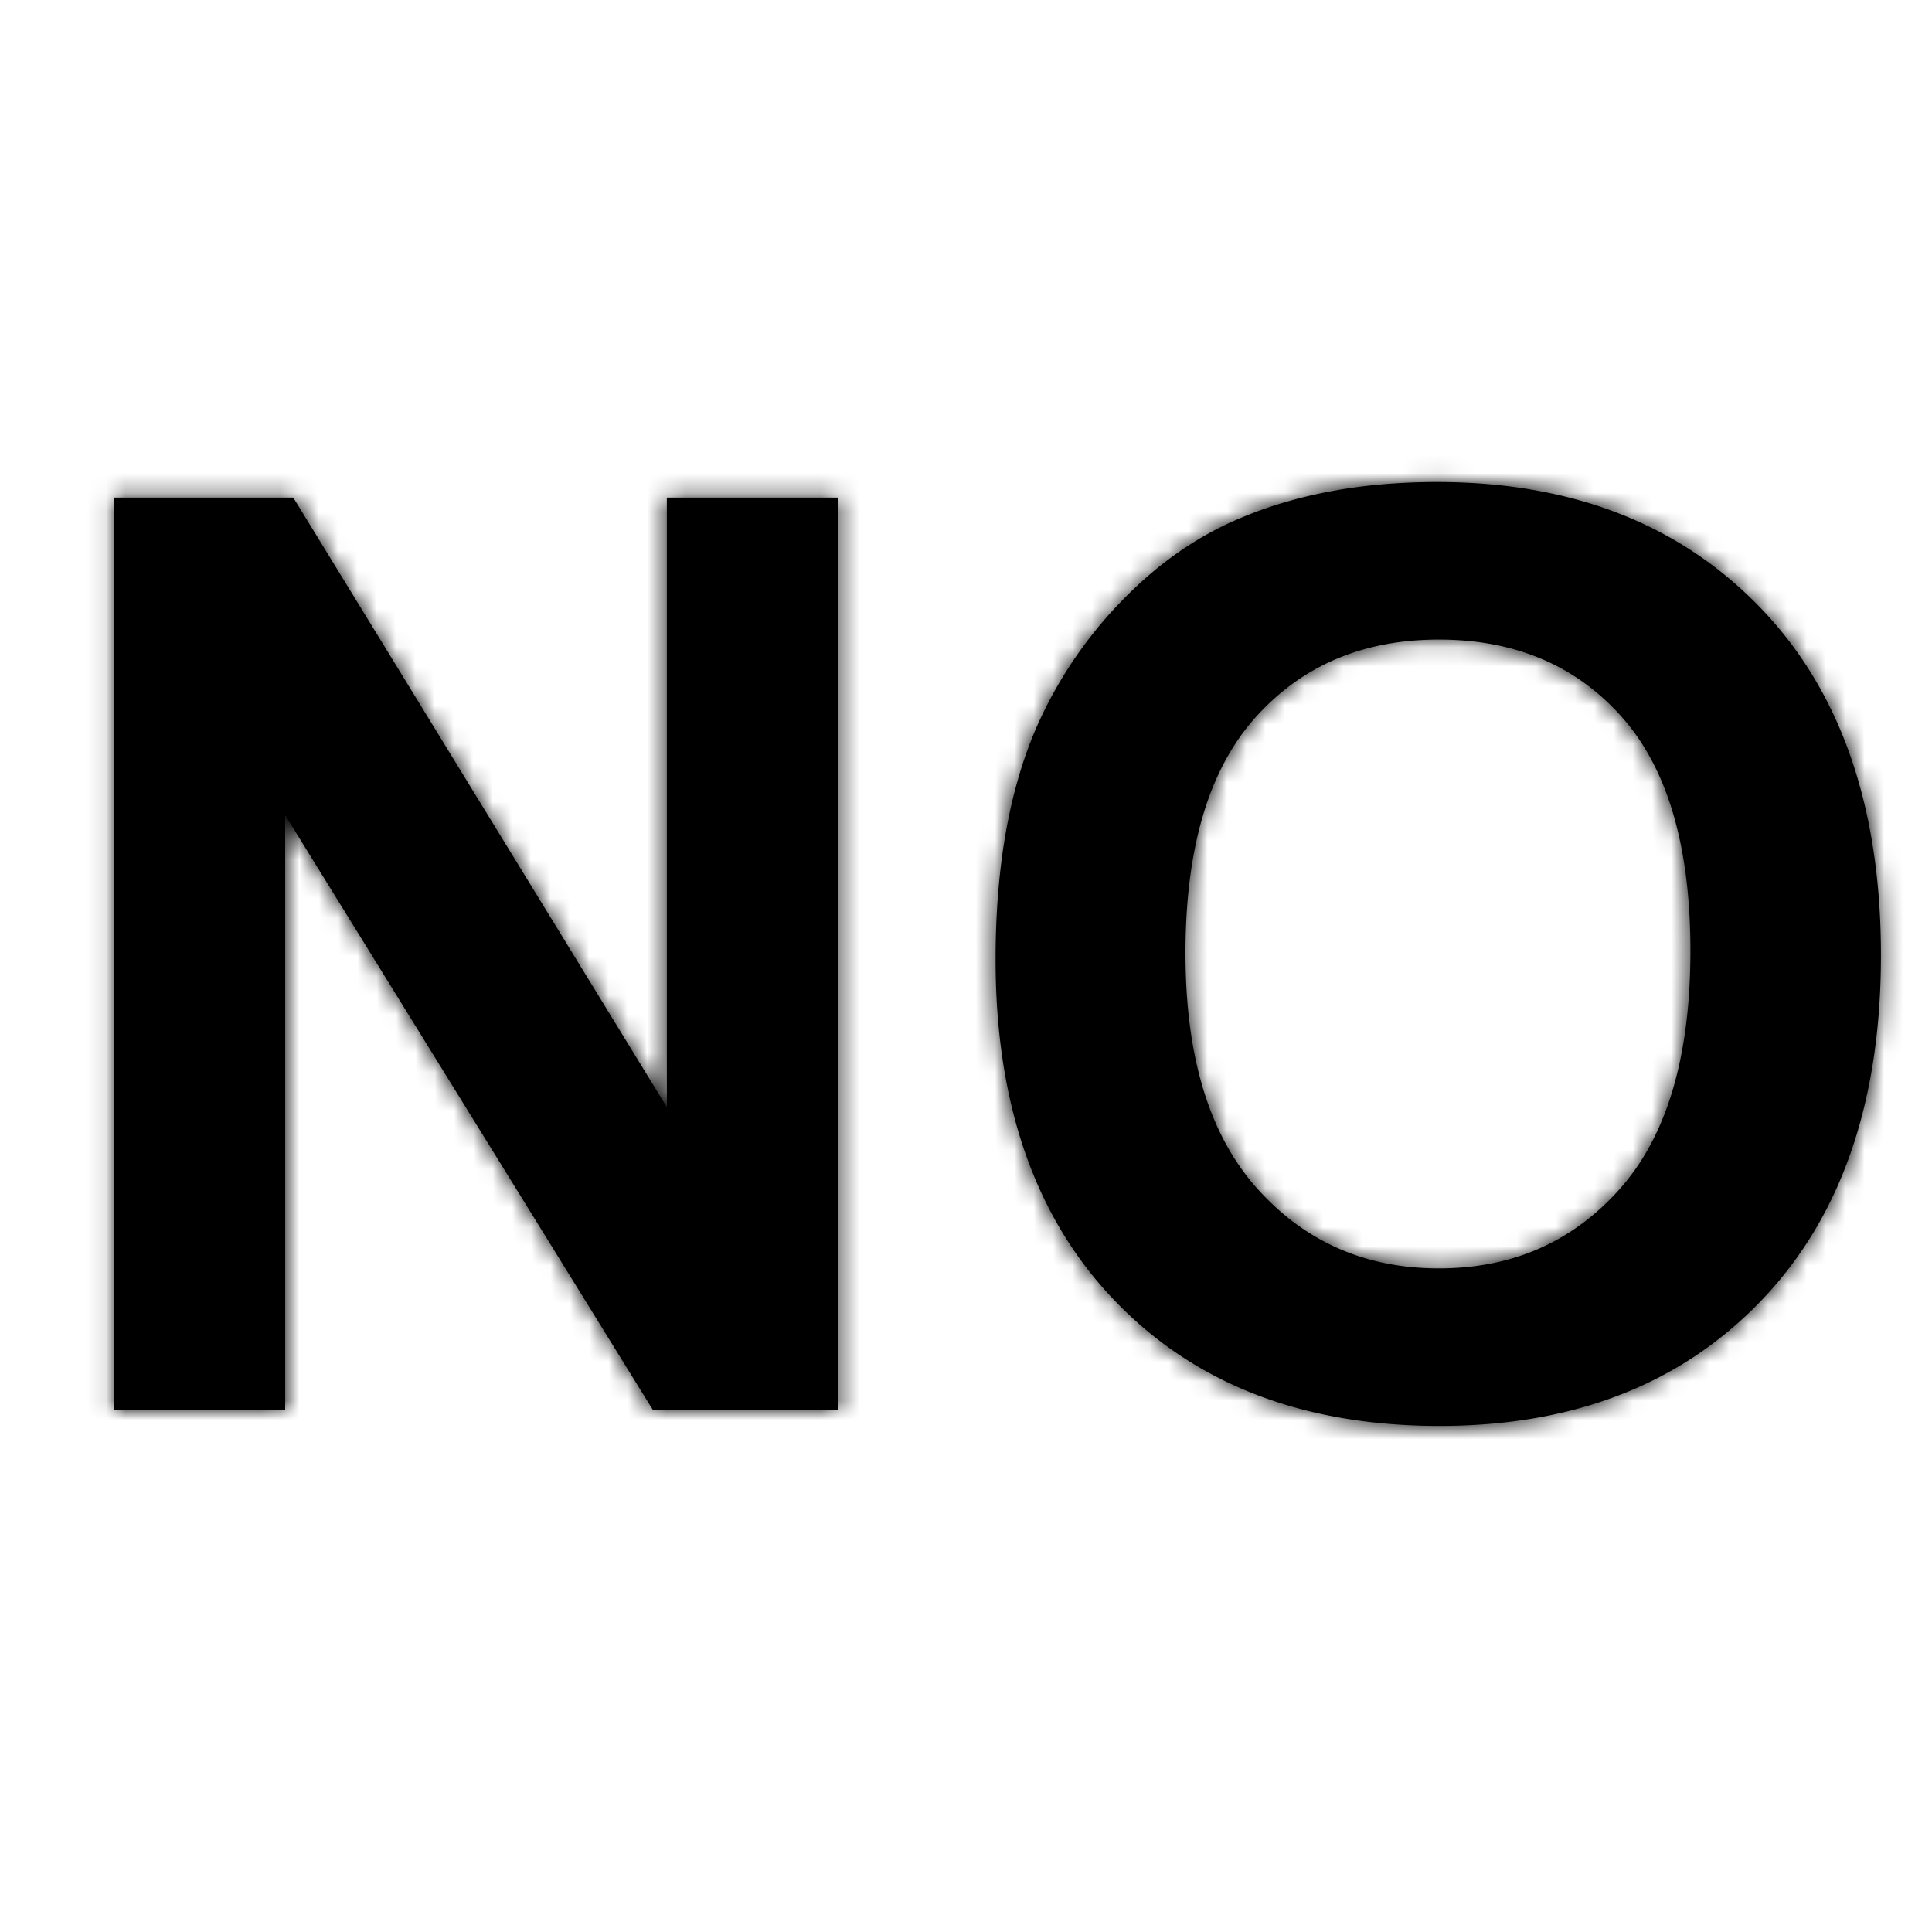 <svg xmlns="http://www.w3.org/2000/svg" xmlns:xlink="http://www.w3.org/1999/xlink" width="100" height="100" viewBox="0 0 100 100">
  <defs>
    <path id="1-project-logo-a" d="M5.898 73V25.756h9.282l19.336 31.55v-31.55h8.862V73h-9.571L14.76 42.191V73H5.898zm45.633-23.332c0-4.813.72-8.852 2.16-12.117a22.235 22.235 0 0 1 4.398-6.478c1.859-1.912 3.894-3.33 6.107-4.254 2.944-1.246 6.338-1.869 10.184-1.869 6.96 0 12.53 2.16 16.71 6.478 4.178 4.318 6.267 10.323 6.267 18.014 0 7.627-2.073 13.595-6.22 17.902-4.146 4.308-9.689 6.462-16.628 6.462-7.026 0-12.612-2.143-16.758-6.43-4.147-4.286-6.22-10.188-6.22-17.708zm9.83-.322c0 5.35 1.235 9.404 3.705 12.165 2.471 2.761 5.608 4.141 9.41 4.141 3.803 0 6.924-1.37 9.362-4.109 2.439-2.739 3.658-6.848 3.658-12.326 0-5.414-1.187-9.453-3.56-12.117-2.375-2.664-5.528-3.996-9.46-3.996-3.931 0-7.1 1.348-9.506 4.044-2.407 2.696-3.61 6.762-3.61 12.198z"/>
  </defs>
  <g fill="none" fill-rule="evenodd">
    <rect width="100" height="100"/>
    <mask id="1-project-logo-b" fill="#fff">
      <use xlink:href="#1-project-logo-a"/>
    </mask>
    <use fill="#000" fill-rule="nonzero" xlink:href="#1-project-logo-a"/>
    <g fill="#000" mask="url(#1-project-logo-b)">
      <rect width="100" height="100"/>
    </g>
  </g>
</svg>
